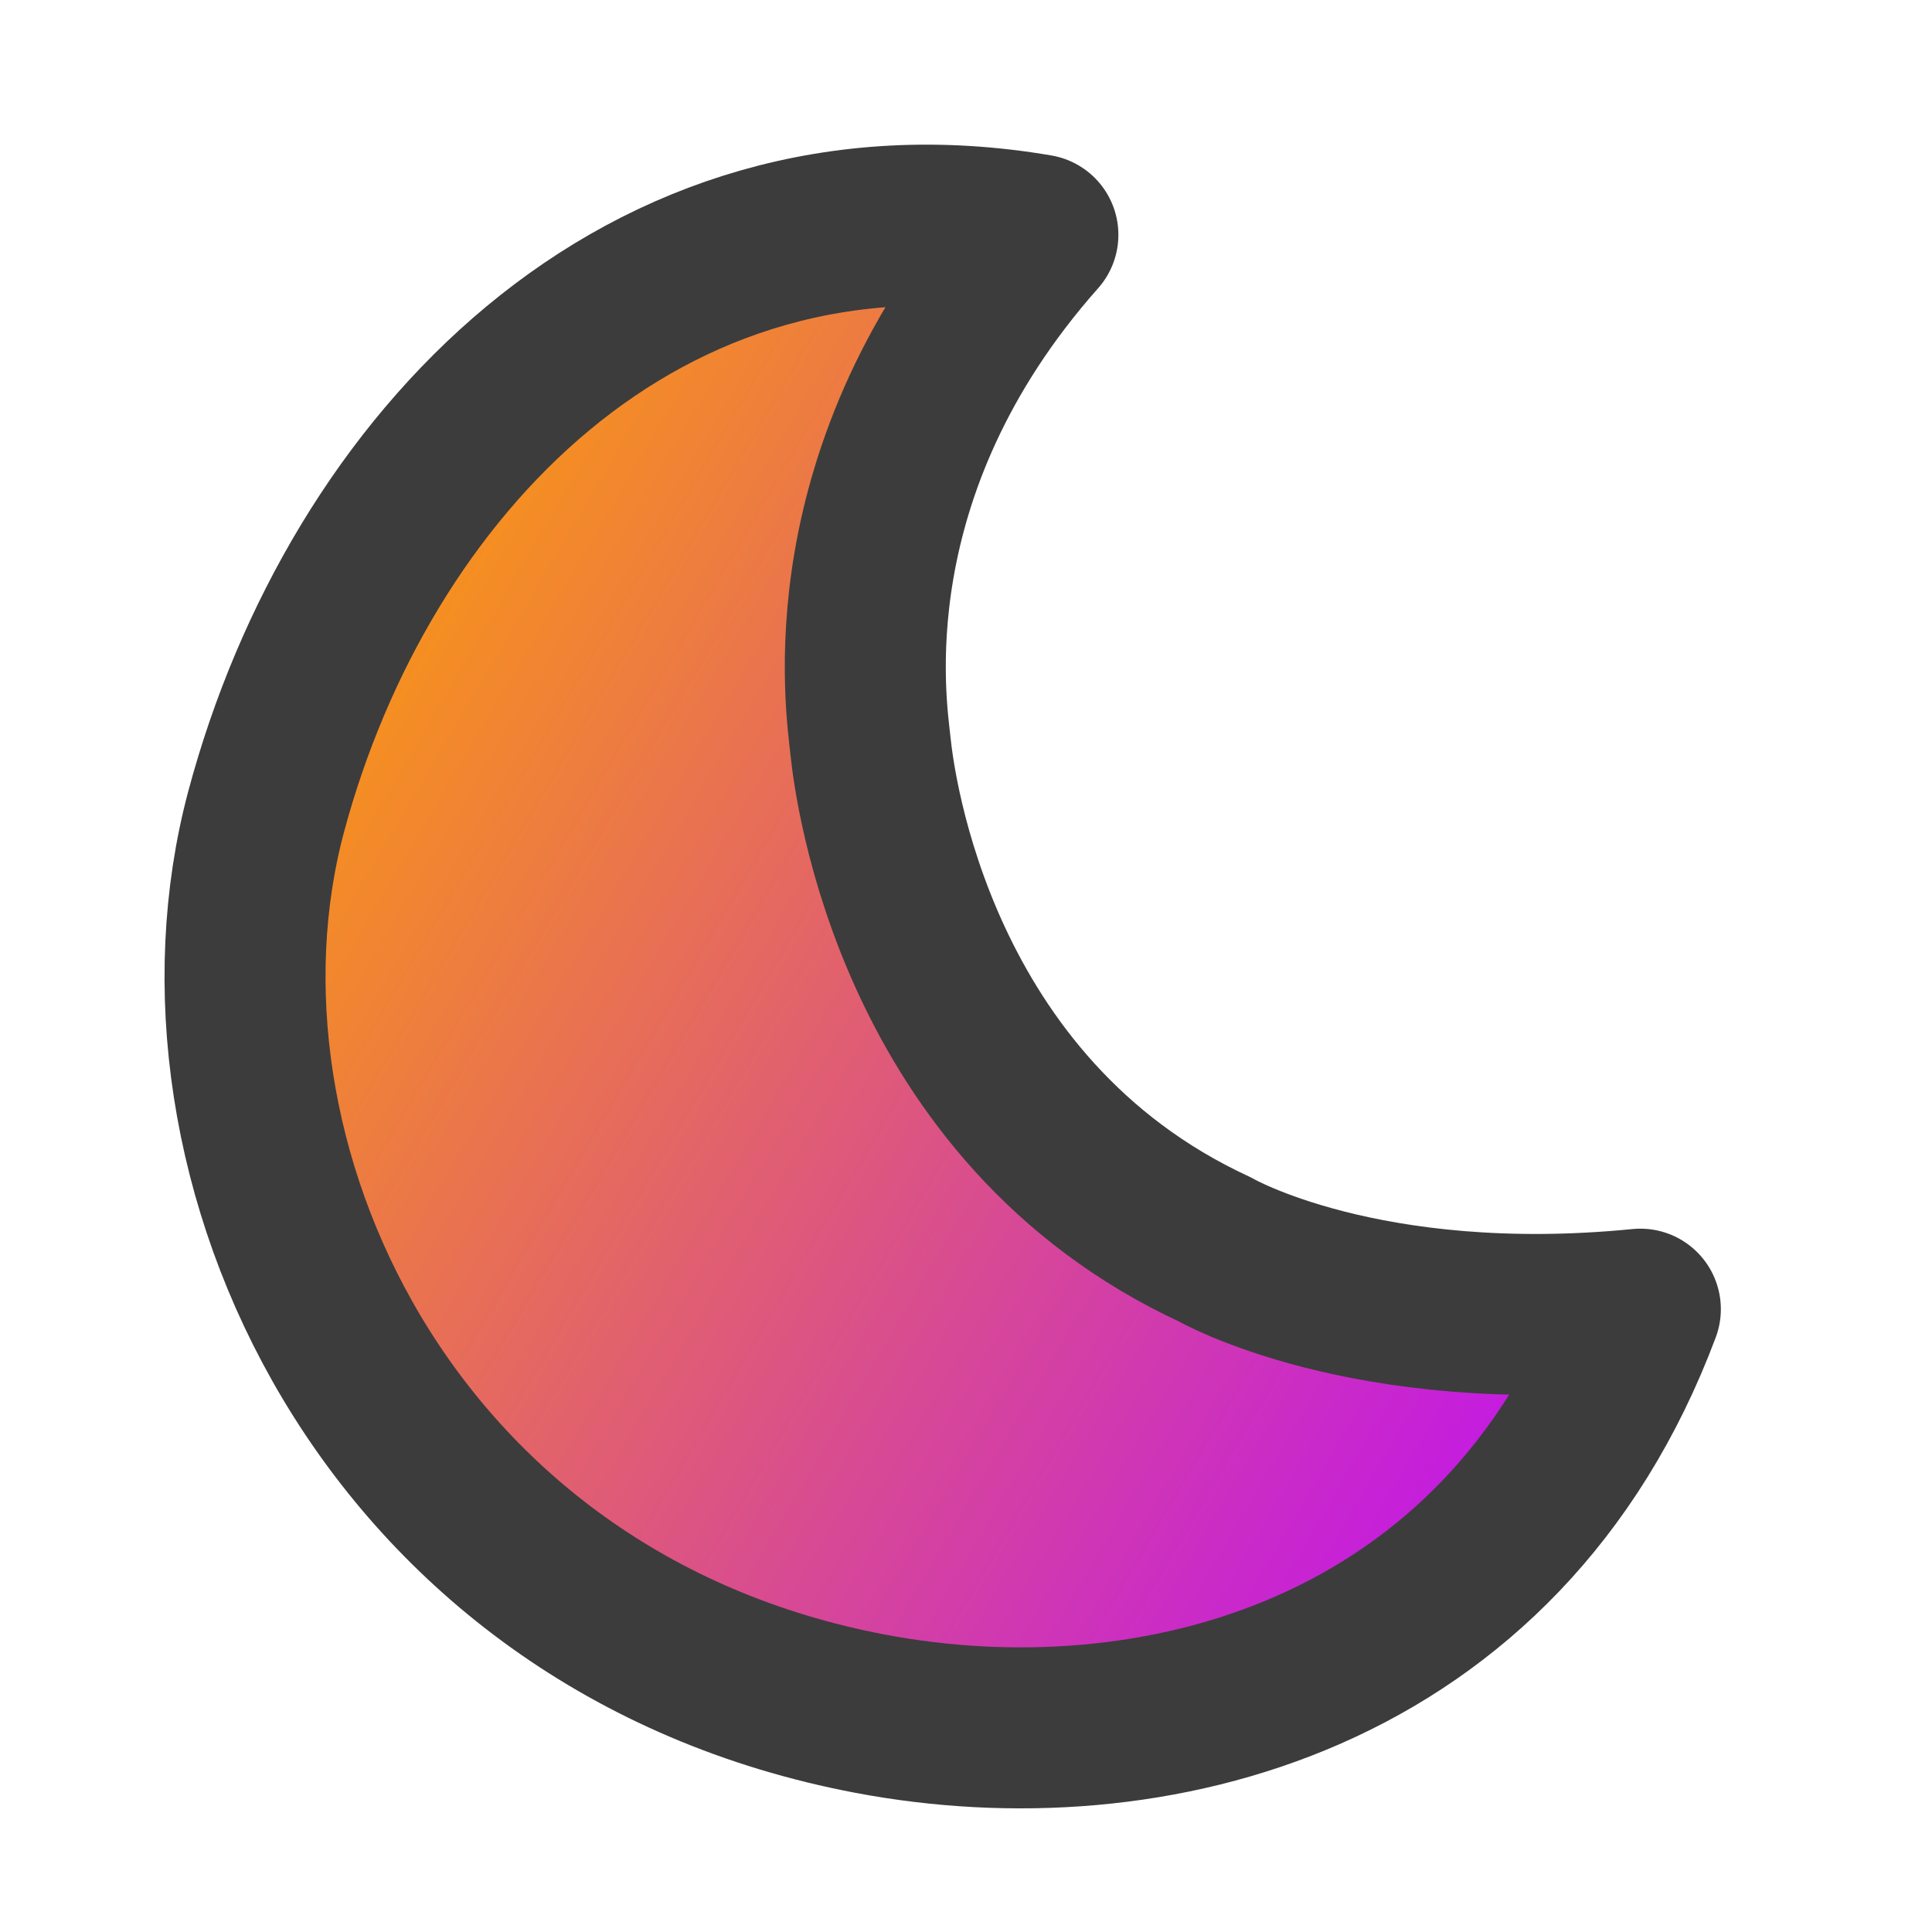 <svg width="24" height="24" viewBox="0 0 24 24" fill="none" xmlns="http://www.w3.org/2000/svg">
<path d="M20.377 16.263C16.958 16.602 15.09 15.52 15.09 15.52C11.364 13.796 10.864 9.759 10.814 9.271C10.764 8.784 10.29 5.852 12.893 2.917C7.968 2.075 4.457 5.789 3.307 10.079C2.158 14.369 4.791 20.15 10.814 21.289C14.296 21.948 18.66 20.848 20.377 16.263Z" fill="url(#paint0_linear_17162_923)" stroke="#3C3C3C" stroke-width="2" stroke-linecap="round" stroke-linejoin="round"/>
<defs>
<linearGradient id="paint0_linear_17162_923" x1="3.341" y1="9.954" x2="18.36" y2="18.801" gradientUnits="userSpaceOnUse">
<stop stop-color="#F7931A"/>
<stop offset="1" stop-color="#C31AE3"/>
</linearGradient>
</defs>
</svg>
